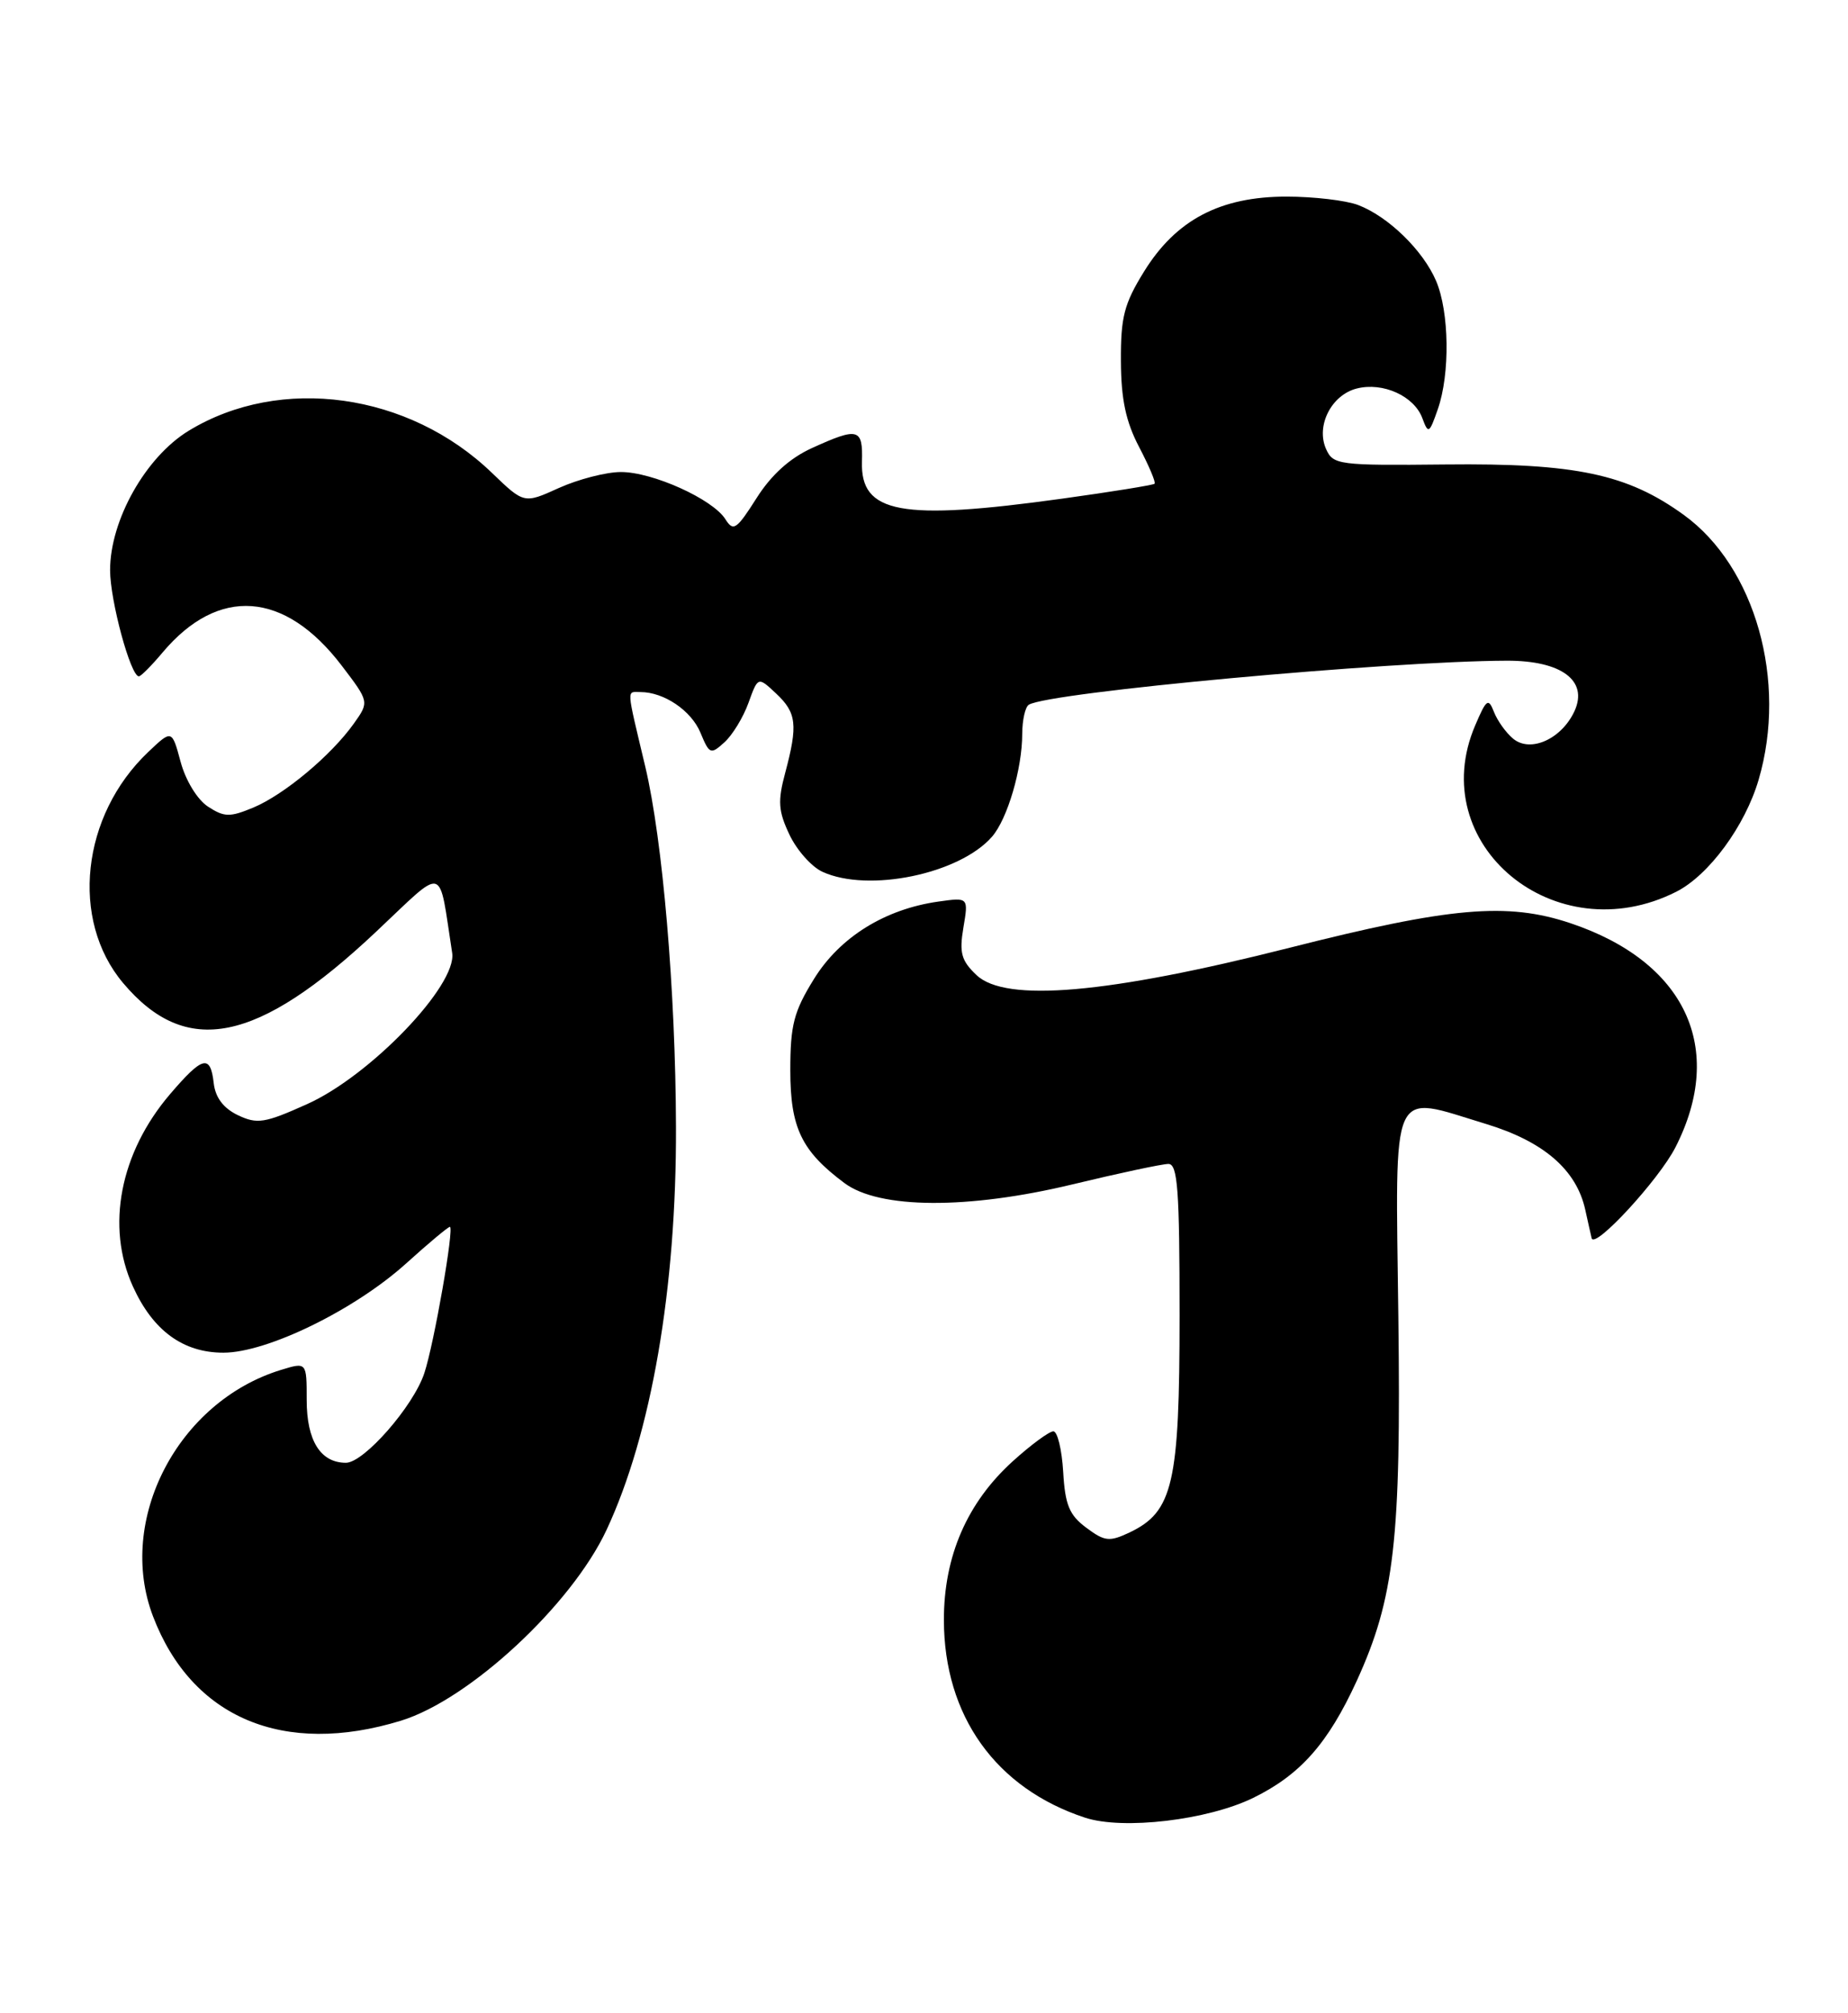 <?xml version="1.0" encoding="UTF-8" standalone="no"?>
<!DOCTYPE svg PUBLIC "-//W3C//DTD SVG 1.1//EN" "http://www.w3.org/Graphics/SVG/1.1/DTD/svg11.dtd" >
<svg xmlns="http://www.w3.org/2000/svg" xmlns:xlink="http://www.w3.org/1999/xlink" version="1.1" viewBox="0 0 235 256">
 <g >
 <path fill="currentColor"
d=" M 159.36 228.61 C 165.35 225.68 168.88 221.69 172.53 213.73 C 177.32 203.24 178.18 195.82 177.82 167.50 C 177.45 137.39 176.64 139.18 188.98 142.92 C 196.31 145.15 200.47 148.75 201.59 153.83 C 201.91 155.30 202.28 156.92 202.40 157.44 C 202.75 158.91 210.95 150.02 213.06 145.88 C 219.49 133.28 214.32 122.28 199.68 117.38 C 191.65 114.70 184.42 115.33 164.00 120.51 C 140.86 126.37 127.88 127.50 124.18 123.99 C 122.24 122.15 121.97 121.16 122.51 117.95 C 123.16 114.10 123.16 114.10 119.33 114.64 C 112.52 115.60 106.79 119.17 103.51 124.48 C 100.94 128.63 100.50 130.33 100.50 136.10 C 100.50 143.40 101.92 146.36 107.38 150.43 C 111.80 153.74 123.09 153.80 136.38 150.60 C 142.31 149.17 147.80 148.00 148.58 148.00 C 149.76 148.00 150.00 151.29 150.00 167.25 C 150.00 188.64 149.17 192.23 143.64 194.86 C 141.08 196.07 140.48 196.01 138.14 194.26 C 135.98 192.66 135.44 191.36 135.20 187.15 C 135.03 184.32 134.47 182.00 133.95 182.00 C 133.43 182.00 131.13 183.69 128.85 185.75 C 122.99 191.03 120.02 197.87 120.03 206.00 C 120.05 218.19 126.64 227.40 137.99 231.13 C 142.82 232.71 153.57 231.44 159.36 228.61 Z  M 51.00 218.79 C 59.70 216.11 72.65 204.10 77.12 194.56 C 82.83 182.35 86.03 163.81 85.96 143.29 C 85.91 125.99 84.27 106.83 82.06 97.50 C 79.61 87.19 79.66 88.00 81.45 88.00 C 84.43 88.00 87.90 90.35 89.07 93.16 C 90.21 95.91 90.37 95.98 92.12 94.39 C 93.14 93.47 94.52 91.21 95.18 89.37 C 96.39 86.02 96.39 86.02 98.70 88.19 C 101.30 90.63 101.48 92.17 99.85 98.27 C 98.88 101.88 98.97 103.14 100.40 106.15 C 101.33 108.11 103.22 110.24 104.60 110.86 C 110.45 113.53 122.02 111.13 126.15 106.39 C 128.11 104.14 129.99 97.76 129.99 93.31 C 130.00 91.55 130.37 89.89 130.83 89.61 C 133.38 88.03 176.57 84.06 191.64 84.01 C 198.56 84.00 201.98 86.54 200.23 90.40 C 198.60 93.96 194.63 95.76 192.42 93.93 C 191.51 93.18 190.42 91.65 189.98 90.53 C 189.27 88.71 189.02 88.89 187.60 92.22 C 181.09 107.37 197.76 121.18 213.16 113.39 C 217.31 111.29 221.92 105.02 223.64 99.13 C 227.31 86.60 223.21 72.07 214.14 65.49 C 206.96 60.28 200.37 58.88 183.80 59.06 C 170.21 59.20 169.53 59.11 168.63 57.10 C 167.31 54.14 169.31 50.21 172.54 49.40 C 175.87 48.56 179.83 50.36 180.87 53.17 C 181.63 55.22 181.75 55.15 182.84 52.03 C 184.41 47.53 184.30 39.65 182.62 35.72 C 180.96 31.83 176.52 27.51 172.68 26.06 C 171.14 25.48 167.04 25.00 163.59 25.00 C 155.17 25.00 149.56 27.95 145.50 34.50 C 142.94 38.63 142.51 40.32 142.54 45.92 C 142.56 50.78 143.17 53.63 144.86 56.85 C 146.11 59.24 147.00 61.33 146.82 61.51 C 146.64 61.68 141.34 62.54 135.04 63.41 C 114.54 66.25 109.41 65.30 109.61 58.70 C 109.74 54.45 109.15 54.29 103.26 56.97 C 100.44 58.25 98.08 60.38 96.20 63.35 C 93.67 67.34 93.25 67.62 92.25 66.03 C 90.65 63.47 82.96 60.00 78.93 60.02 C 77.05 60.03 73.51 60.95 71.07 62.05 C 66.64 64.06 66.64 64.06 62.57 60.14 C 51.99 49.93 35.67 47.66 24.00 54.77 C 18.53 58.10 14.00 66.13 14.00 72.50 C 14.00 76.37 16.61 86.00 17.66 86.00 C 17.92 86.00 19.28 84.63 20.68 82.96 C 27.78 74.53 36.20 75.14 43.44 84.62 C 46.96 89.24 46.96 89.24 45.00 92.00 C 42.12 96.05 36.14 101.04 32.23 102.68 C 29.22 103.93 28.53 103.92 26.44 102.56 C 25.09 101.67 23.61 99.25 22.97 96.88 C 21.86 92.76 21.86 92.76 18.84 95.63 C 10.34 103.70 8.90 116.97 15.65 124.99 C 23.67 134.52 32.72 132.70 47.80 118.50 C 56.79 110.05 55.72 109.76 57.50 121.17 C 58.14 125.27 47.09 136.79 39.06 140.39 C 33.66 142.82 32.71 142.97 30.25 141.80 C 28.42 140.92 27.39 139.57 27.18 137.74 C 26.76 134.03 25.77 134.28 21.63 139.12 C 15.26 146.57 13.44 155.96 16.90 163.58 C 19.45 169.20 23.28 172.00 28.41 172.00 C 33.97 172.00 45.09 166.57 51.65 160.65 C 54.48 158.09 56.98 156.00 57.21 156.00 C 57.79 156.00 55.21 170.82 53.96 174.60 C 52.58 178.80 46.28 186.00 43.99 186.00 C 40.76 186.00 39.00 183.19 39.00 178.02 C 39.00 173.19 39.00 173.19 35.73 174.19 C 22.60 178.22 14.78 193.28 19.46 205.53 C 24.40 218.46 36.08 223.37 51.00 218.79 Z "/>
</g>
</svg>